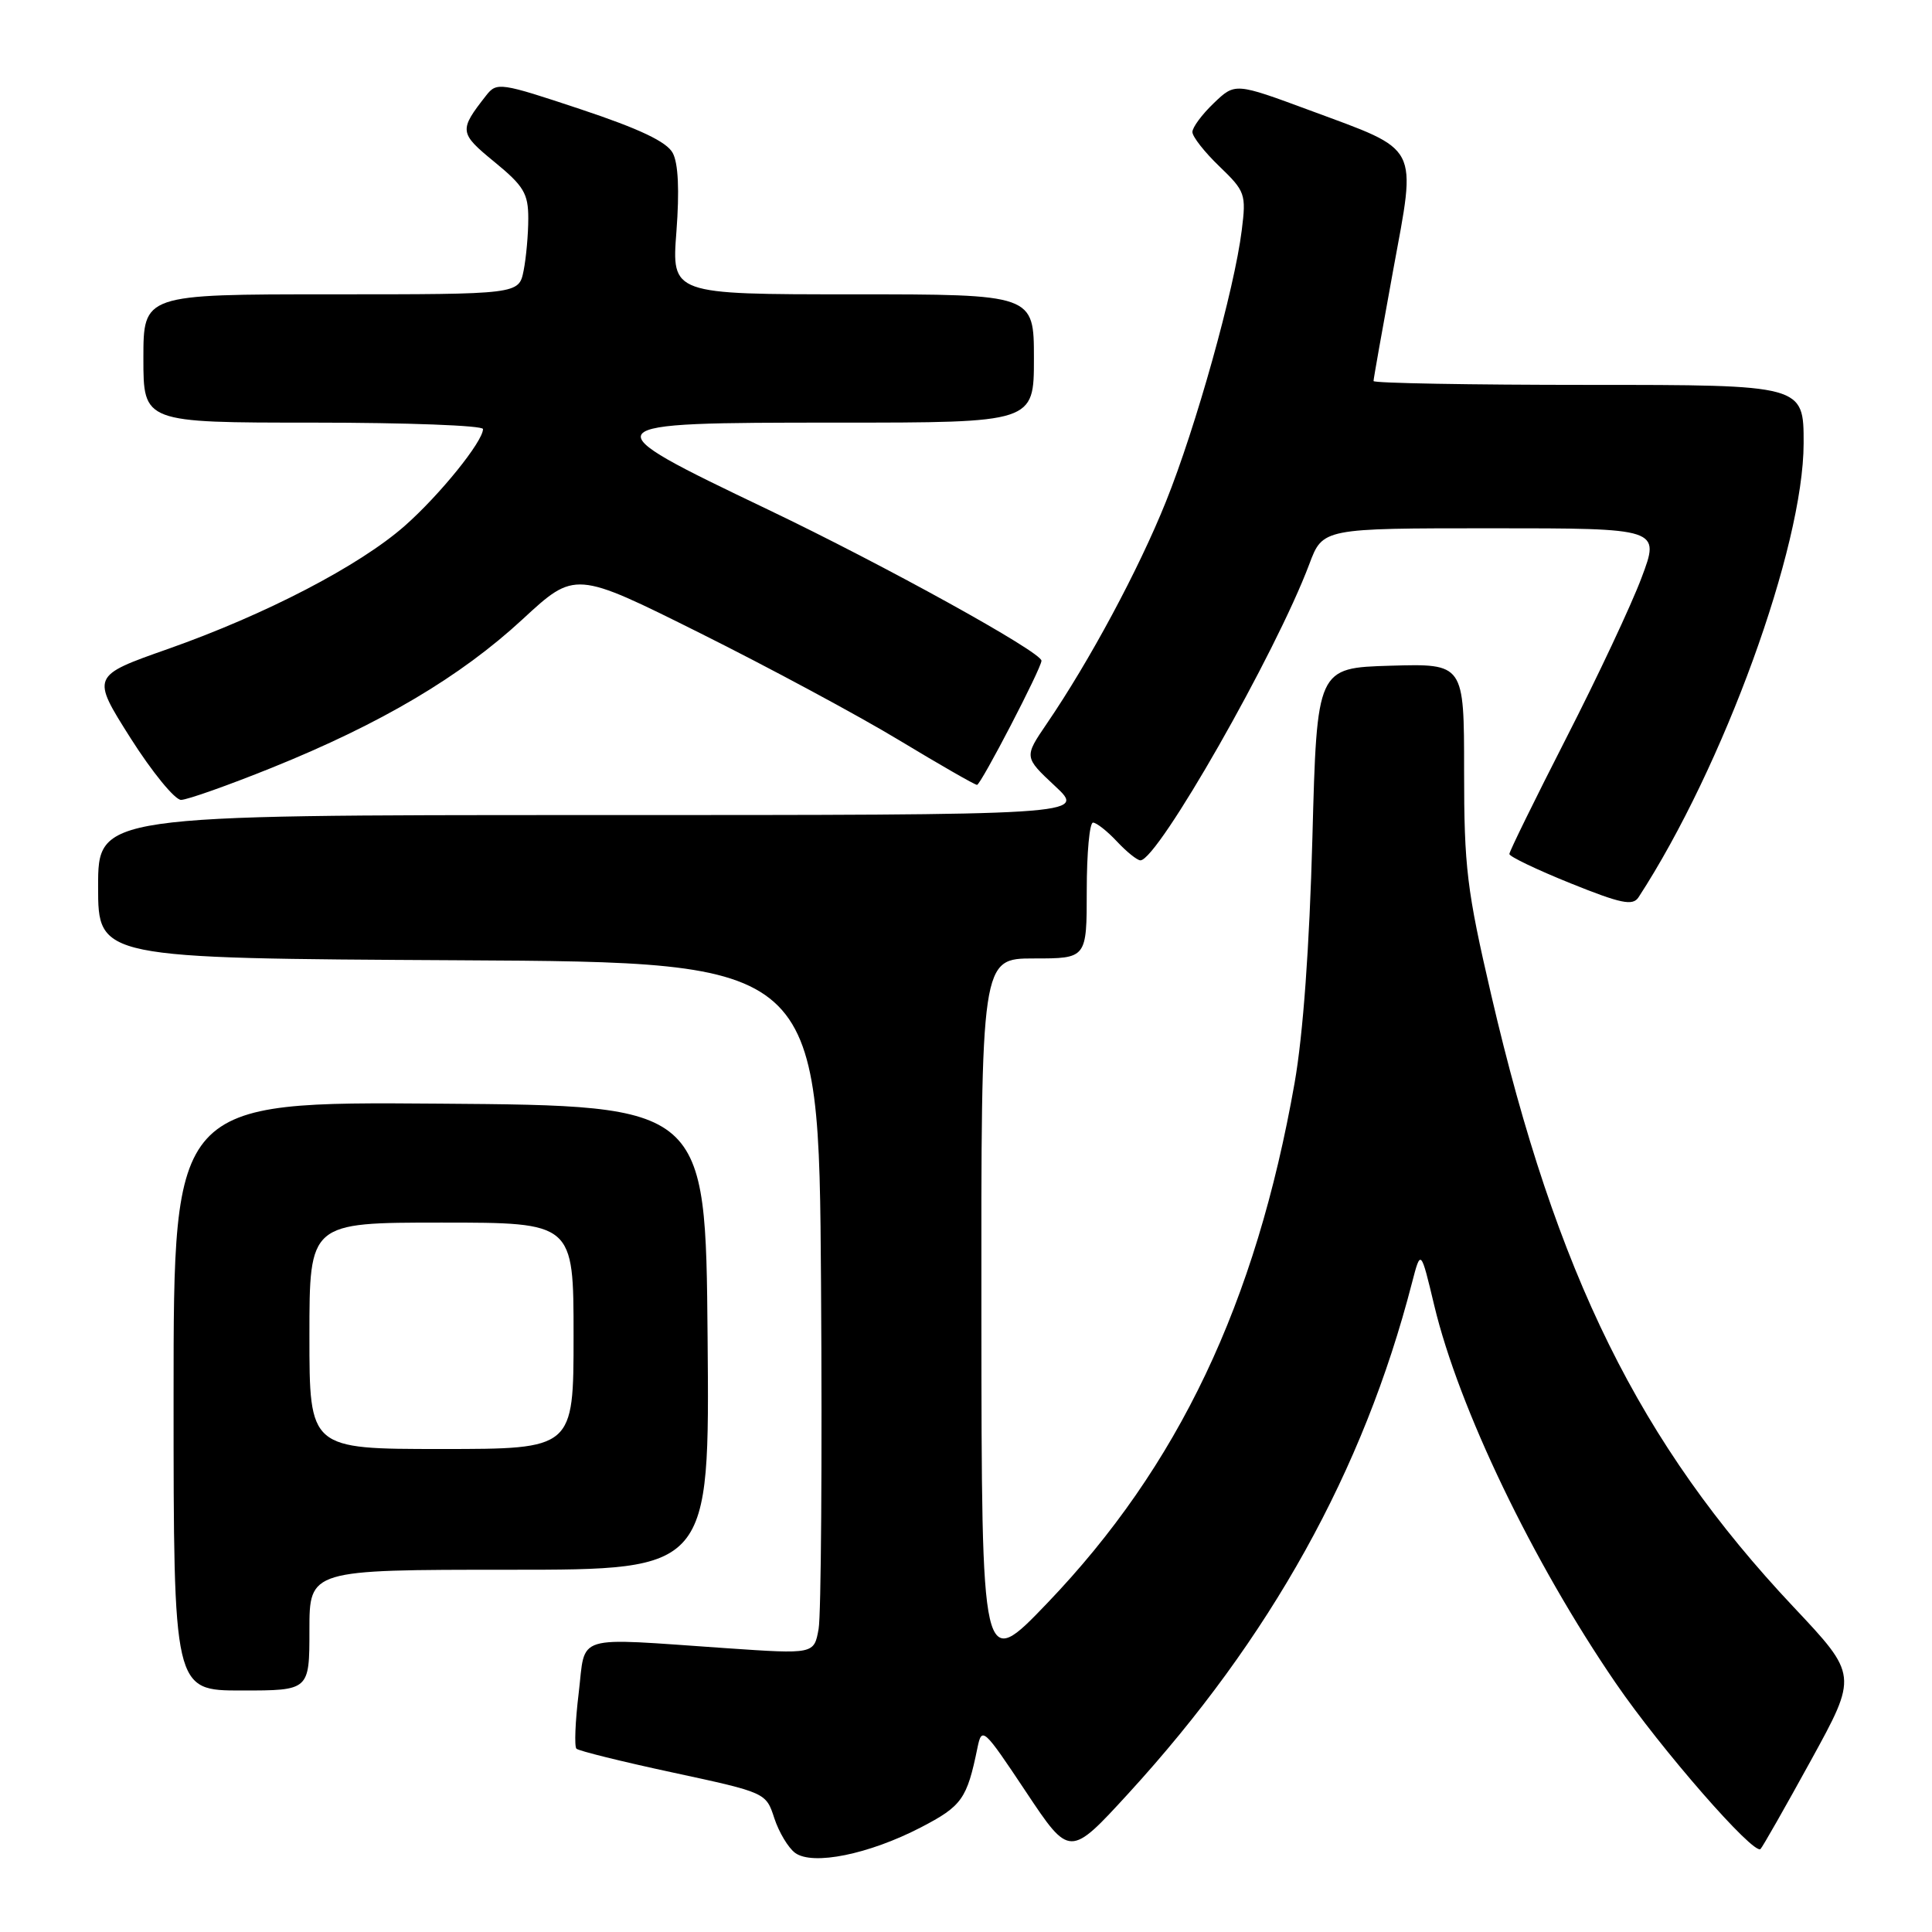 <?xml version="1.0" encoding="UTF-8" standalone="no"?>
<!DOCTYPE svg PUBLIC "-//W3C//DTD SVG 1.1//EN" "http://www.w3.org/Graphics/SVG/1.1/DTD/svg11.dtd" >
<svg xmlns="http://www.w3.org/2000/svg" xmlns:xlink="http://www.w3.org/1999/xlink" version="1.1" viewBox="0 0 256 256">
 <g >
 <path fill="currentColor"
d=" M 122.00 242.15 C 127.47 239.31 128.13 238.38 129.52 231.58 C 130.10 228.77 130.32 228.97 135.93 237.40 C 141.74 246.13 141.74 246.13 149.54 237.62 C 168.35 217.06 180.66 194.91 187.09 170.00 C 188.26 165.50 188.26 165.50 190.05 173.00 C 193.31 186.60 203.08 206.94 214.08 223.00 C 220.09 231.78 232.40 245.88 233.28 245.00 C 233.56 244.72 236.57 239.43 239.97 233.24 C 246.16 221.97 246.16 221.97 237.66 212.94 C 217.24 191.25 206.21 168.91 197.60 131.86 C 194.36 117.92 194.00 114.93 194.00 102.15 C 194.00 87.93 194.00 87.93 184.25 88.21 C 174.50 88.50 174.50 88.50 173.90 111.00 C 173.51 125.42 172.67 137.09 171.54 143.50 C 166.40 172.70 156.14 194.28 138.79 212.40 C 130.07 221.50 130.07 221.50 130.04 174.25 C 130.00 127.00 130.00 127.00 137.00 127.00 C 144.00 127.00 144.00 127.00 144.00 118.00 C 144.00 113.05 144.37 109.00 144.83 109.00 C 145.28 109.00 146.71 110.12 148.00 111.50 C 149.29 112.88 150.69 114.00 151.11 114.00 C 153.41 114.00 169.06 86.55 173.49 74.75 C 175.27 70.00 175.27 70.00 197.63 70.00 C 219.98 70.00 219.98 70.00 217.51 76.56 C 216.16 80.17 211.66 89.74 207.52 97.83 C 203.39 105.92 200.00 112.82 200.00 113.16 C 200.00 113.50 203.64 115.24 208.10 117.04 C 214.80 119.74 216.35 120.06 217.11 118.90 C 228.37 101.61 238.97 72.46 238.99 58.75 C 239.00 51.00 239.00 51.00 210.50 51.00 C 194.82 51.00 182.00 50.77 182.00 50.49 C 182.00 50.21 183.17 43.63 184.59 35.87 C 187.70 18.94 188.30 20.09 173.58 14.63 C 163.66 10.96 163.66 10.96 160.83 13.67 C 159.27 15.16 158.00 16.88 158.00 17.49 C 158.00 18.11 159.61 20.16 161.58 22.05 C 165.00 25.34 165.14 25.73 164.54 30.50 C 163.57 38.34 158.46 56.62 154.48 66.50 C 150.87 75.49 144.37 87.59 138.69 95.91 C 135.69 100.32 135.69 100.32 139.80 104.16 C 143.92 108.00 143.92 108.00 78.46 108.00 C 13.00 108.00 13.00 108.00 13.00 117.49 C 13.00 126.98 13.00 126.98 60.75 127.24 C 108.50 127.50 108.50 127.50 108.79 170.00 C 108.95 193.38 108.80 214.01 108.47 215.84 C 107.87 219.19 107.87 219.19 96.19 218.39 C 75.75 216.99 77.63 216.41 76.68 224.34 C 76.22 228.11 76.09 231.42 76.38 231.71 C 76.67 232.00 82.44 233.43 89.20 234.88 C 101.49 237.53 101.50 237.54 102.60 240.92 C 103.21 242.78 104.45 244.85 105.36 245.52 C 107.69 247.22 115.12 245.71 122.00 242.15 Z  M 41.00 216.00 C 41.00 208.00 41.00 208.00 67.51 208.00 C 94.03 208.00 94.03 208.00 93.76 177.25 C 93.50 146.50 93.50 146.50 58.25 146.24 C 23.00 145.97 23.00 145.97 23.00 184.99 C 23.00 224.00 23.00 224.00 32.00 224.00 C 41.00 224.00 41.00 224.00 41.00 216.00 Z  M 36.02 101.73 C 50.52 95.88 61.02 89.66 69.24 82.06 C 76.20 75.63 76.20 75.63 92.76 83.89 C 101.86 88.43 113.73 94.81 119.12 98.07 C 124.52 101.33 129.17 104.00 129.46 104.00 C 129.96 104.00 138.00 88.53 138.00 87.55 C 138.00 86.40 117.20 74.90 101.72 67.50 C 77.91 56.11 78.00 56.00 111.00 56.00 C 137.00 56.00 137.00 56.00 137.00 47.50 C 137.00 39.00 137.00 39.00 112.99 39.00 C 88.99 39.00 88.99 39.00 89.63 30.68 C 90.04 25.25 89.88 21.64 89.14 20.27 C 88.35 18.79 84.76 17.08 76.95 14.48 C 66.28 10.93 65.82 10.86 64.42 12.65 C 60.79 17.28 60.83 17.62 65.52 21.46 C 69.40 24.64 70.00 25.64 70.00 28.94 C 70.00 31.04 69.72 34.16 69.38 35.87 C 68.75 39.00 68.75 39.00 43.88 39.00 C 19.00 39.00 19.00 39.00 19.00 47.50 C 19.00 56.00 19.00 56.00 41.50 56.00 C 53.88 56.00 64.00 56.38 64.00 56.85 C 64.00 58.50 58.25 65.61 53.62 69.69 C 47.60 74.98 35.24 81.41 22.29 85.98 C 12.09 89.57 12.09 89.57 17.29 97.79 C 20.15 102.30 23.17 105.99 23.99 105.99 C 24.82 105.98 30.24 104.06 36.02 101.73 Z  M 41.00 177.00 C 41.00 162.00 41.00 162.00 58.50 162.00 C 76.00 162.00 76.00 162.00 76.00 177.00 C 76.00 192.00 76.00 192.00 58.50 192.00 C 41.00 192.00 41.00 192.00 41.00 177.00 Z "/>
</g>
</svg>